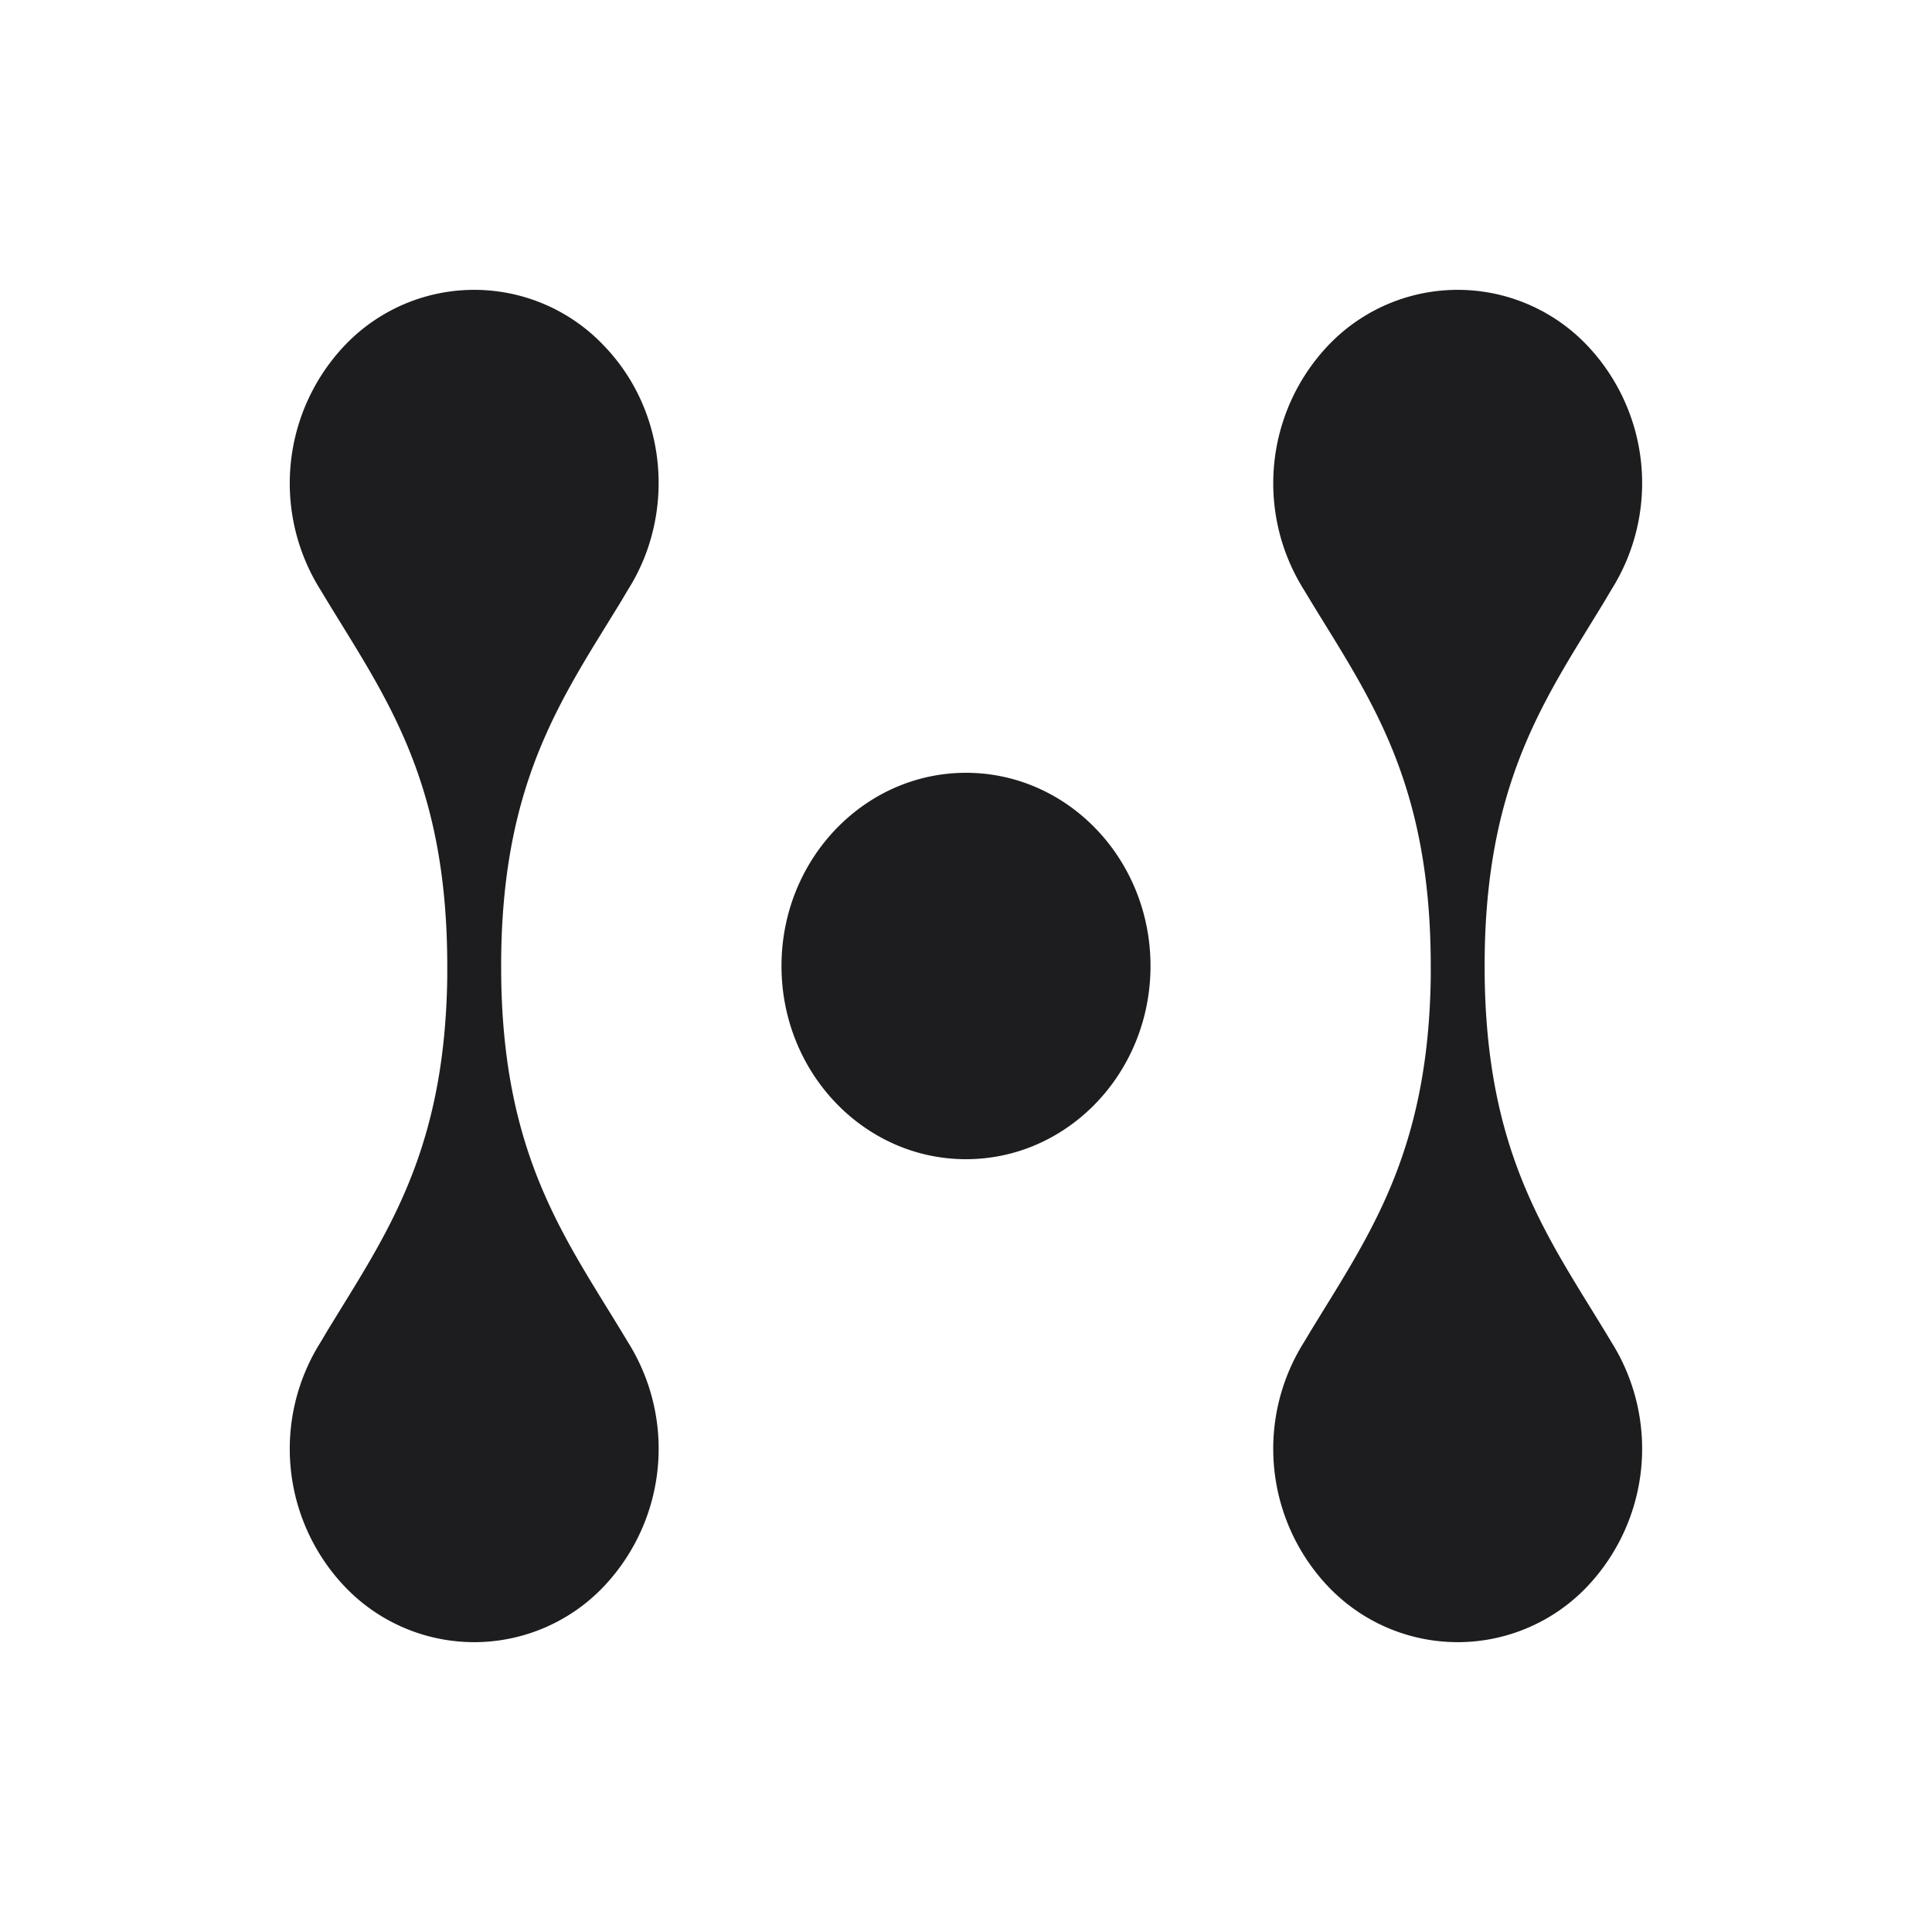 <svg xmlns="http://www.w3.org/2000/svg" width="20px" height="20px" viewBox="0 0 20 20" type="featured" cursor="pointer" fill="currentColor" overflow="visible" style="margin-right: 8px; fill: rgb(29, 29, 31); flex-shrink: 0;"><path fill-rule="evenodd" d="M5.188 10.06C5.2 12 5.875 12.848 6.5 13.893a2.074 2.074 0 01-.241 2.521 1.849 1.849 0 01-2.7 0 2.07 2.07 0 01-.24-2.52l.077-.13.255-.415c.504-.825.957-1.67.979-3.23V10c0-1.983-.68-2.837-1.312-3.893a2.074 2.074 0 01.241-2.521 1.849 1.849 0 012.7 0c.654.685.734 1.743.241 2.52l-.077.13-.271.44c-.504.828-.953 1.684-.964 3.264v.12zM16.44 3.586a2.07 2.07 0 01.24 2.52l-.077.13-.27.44c-.504.828-.953 1.684-.964 3.264v.12c.013 1.94.687 2.788 1.312 3.833a2.074 2.074 0 01-.241 2.521 1.849 1.849 0 01-2.7 0 2.072 2.072 0 01-.241-2.52l.078-.13.255-.415c.503-.825.957-1.67.979-3.23V10c0-1.983-.68-2.837-1.312-3.893a2.074 2.074 0 01.241-2.521 1.849 1.849 0 012.7 0zM10 8c1.054 0 1.91.895 1.91 2s-.856 2-1.91 2c-1.054 0-1.91-.895-1.91-2S8.947 8 10 8z"></path></svg>